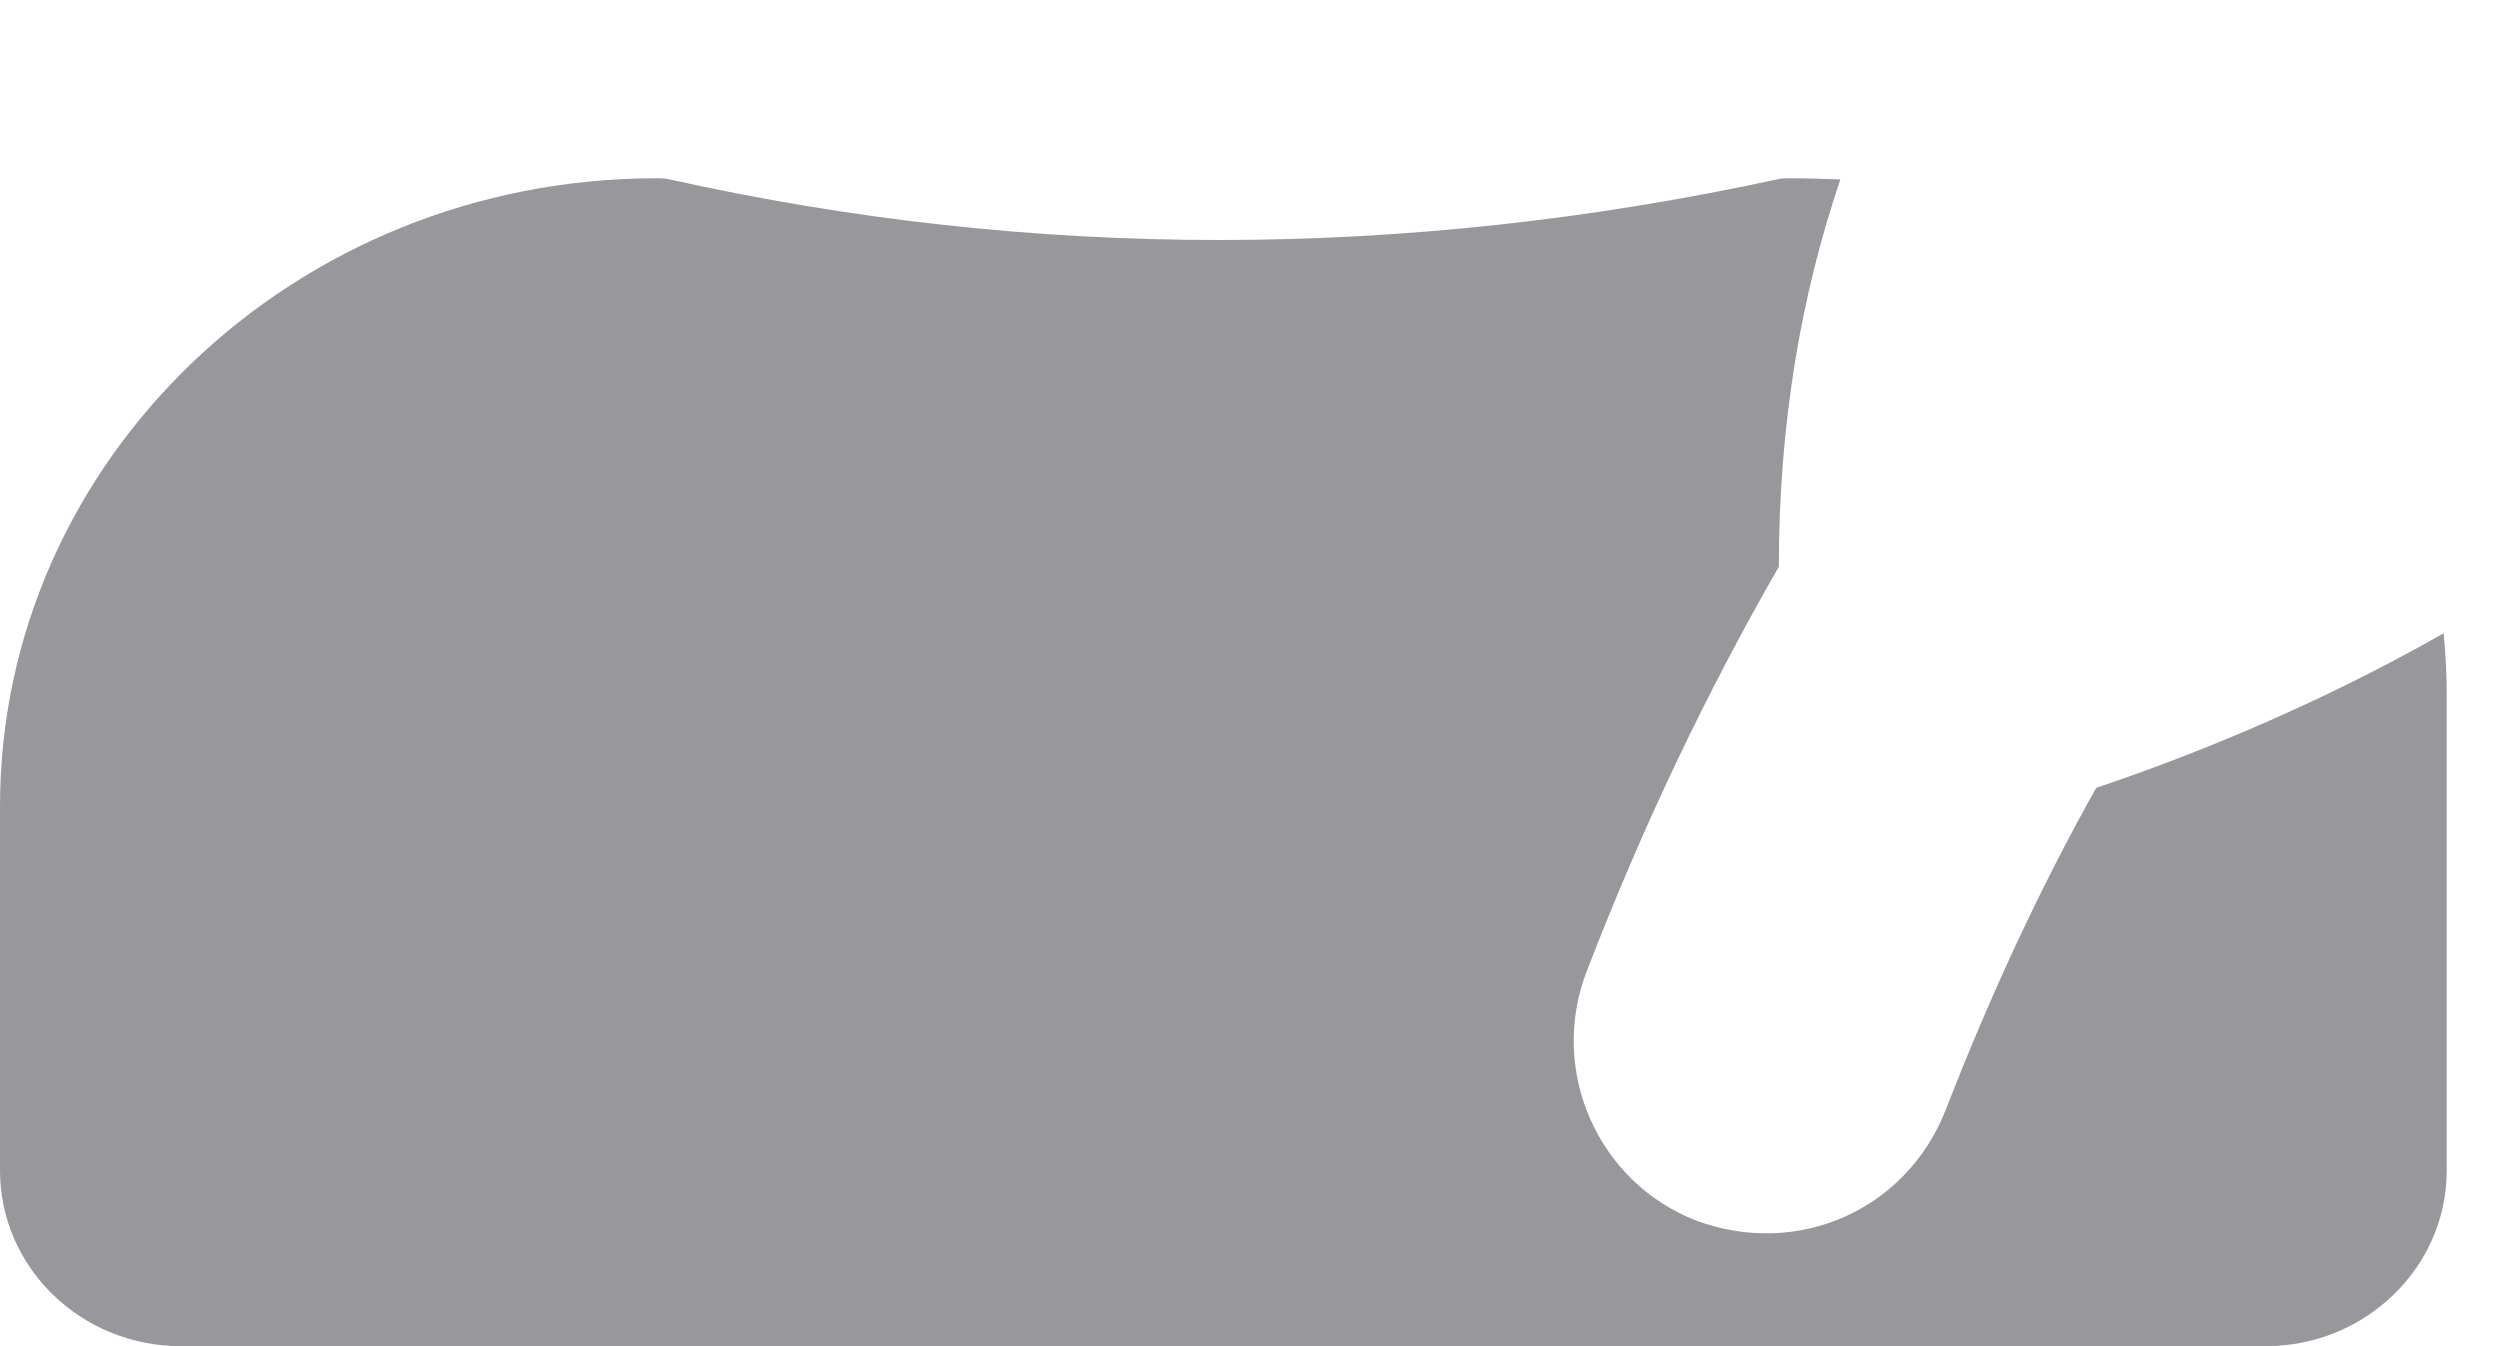 <svg width="13" height="7" viewBox="0 0 13 7" fill="none" xmlns="http://www.w3.org/2000/svg">
<path d="M10.9 4.097C10.607 4.62 10.35 5.173 10.117 5.773C9.913 6.291 9.35 6.543 8.82 6.347C8.307 6.147 8.053 5.567 8.25 5.053C8.543 4.293 8.873 3.603 9.25 2.947C9.25 2.2 9.367 1.53 9.57 0.933C9.483 0.93 9.397 0.927 9.31 0.927C9.287 0.927 9.263 0.927 9.24 0.933C7.297 1.353 5.367 1.353 3.483 0.933C3.46 0.927 3.437 0.927 3.413 0.927C1.53 0.927 0 2.393 0 4.193V6.087C-3.33333e-06 6.59 0.42 7 0.94 7H11.783C12.3 7 12.723 6.59 12.723 6.087V3.617C12.723 3.507 12.717 3.397 12.707 3.293C11.987 3.703 11.307 3.96 10.9 4.097Z" fill="#98989C"/>
</svg>

